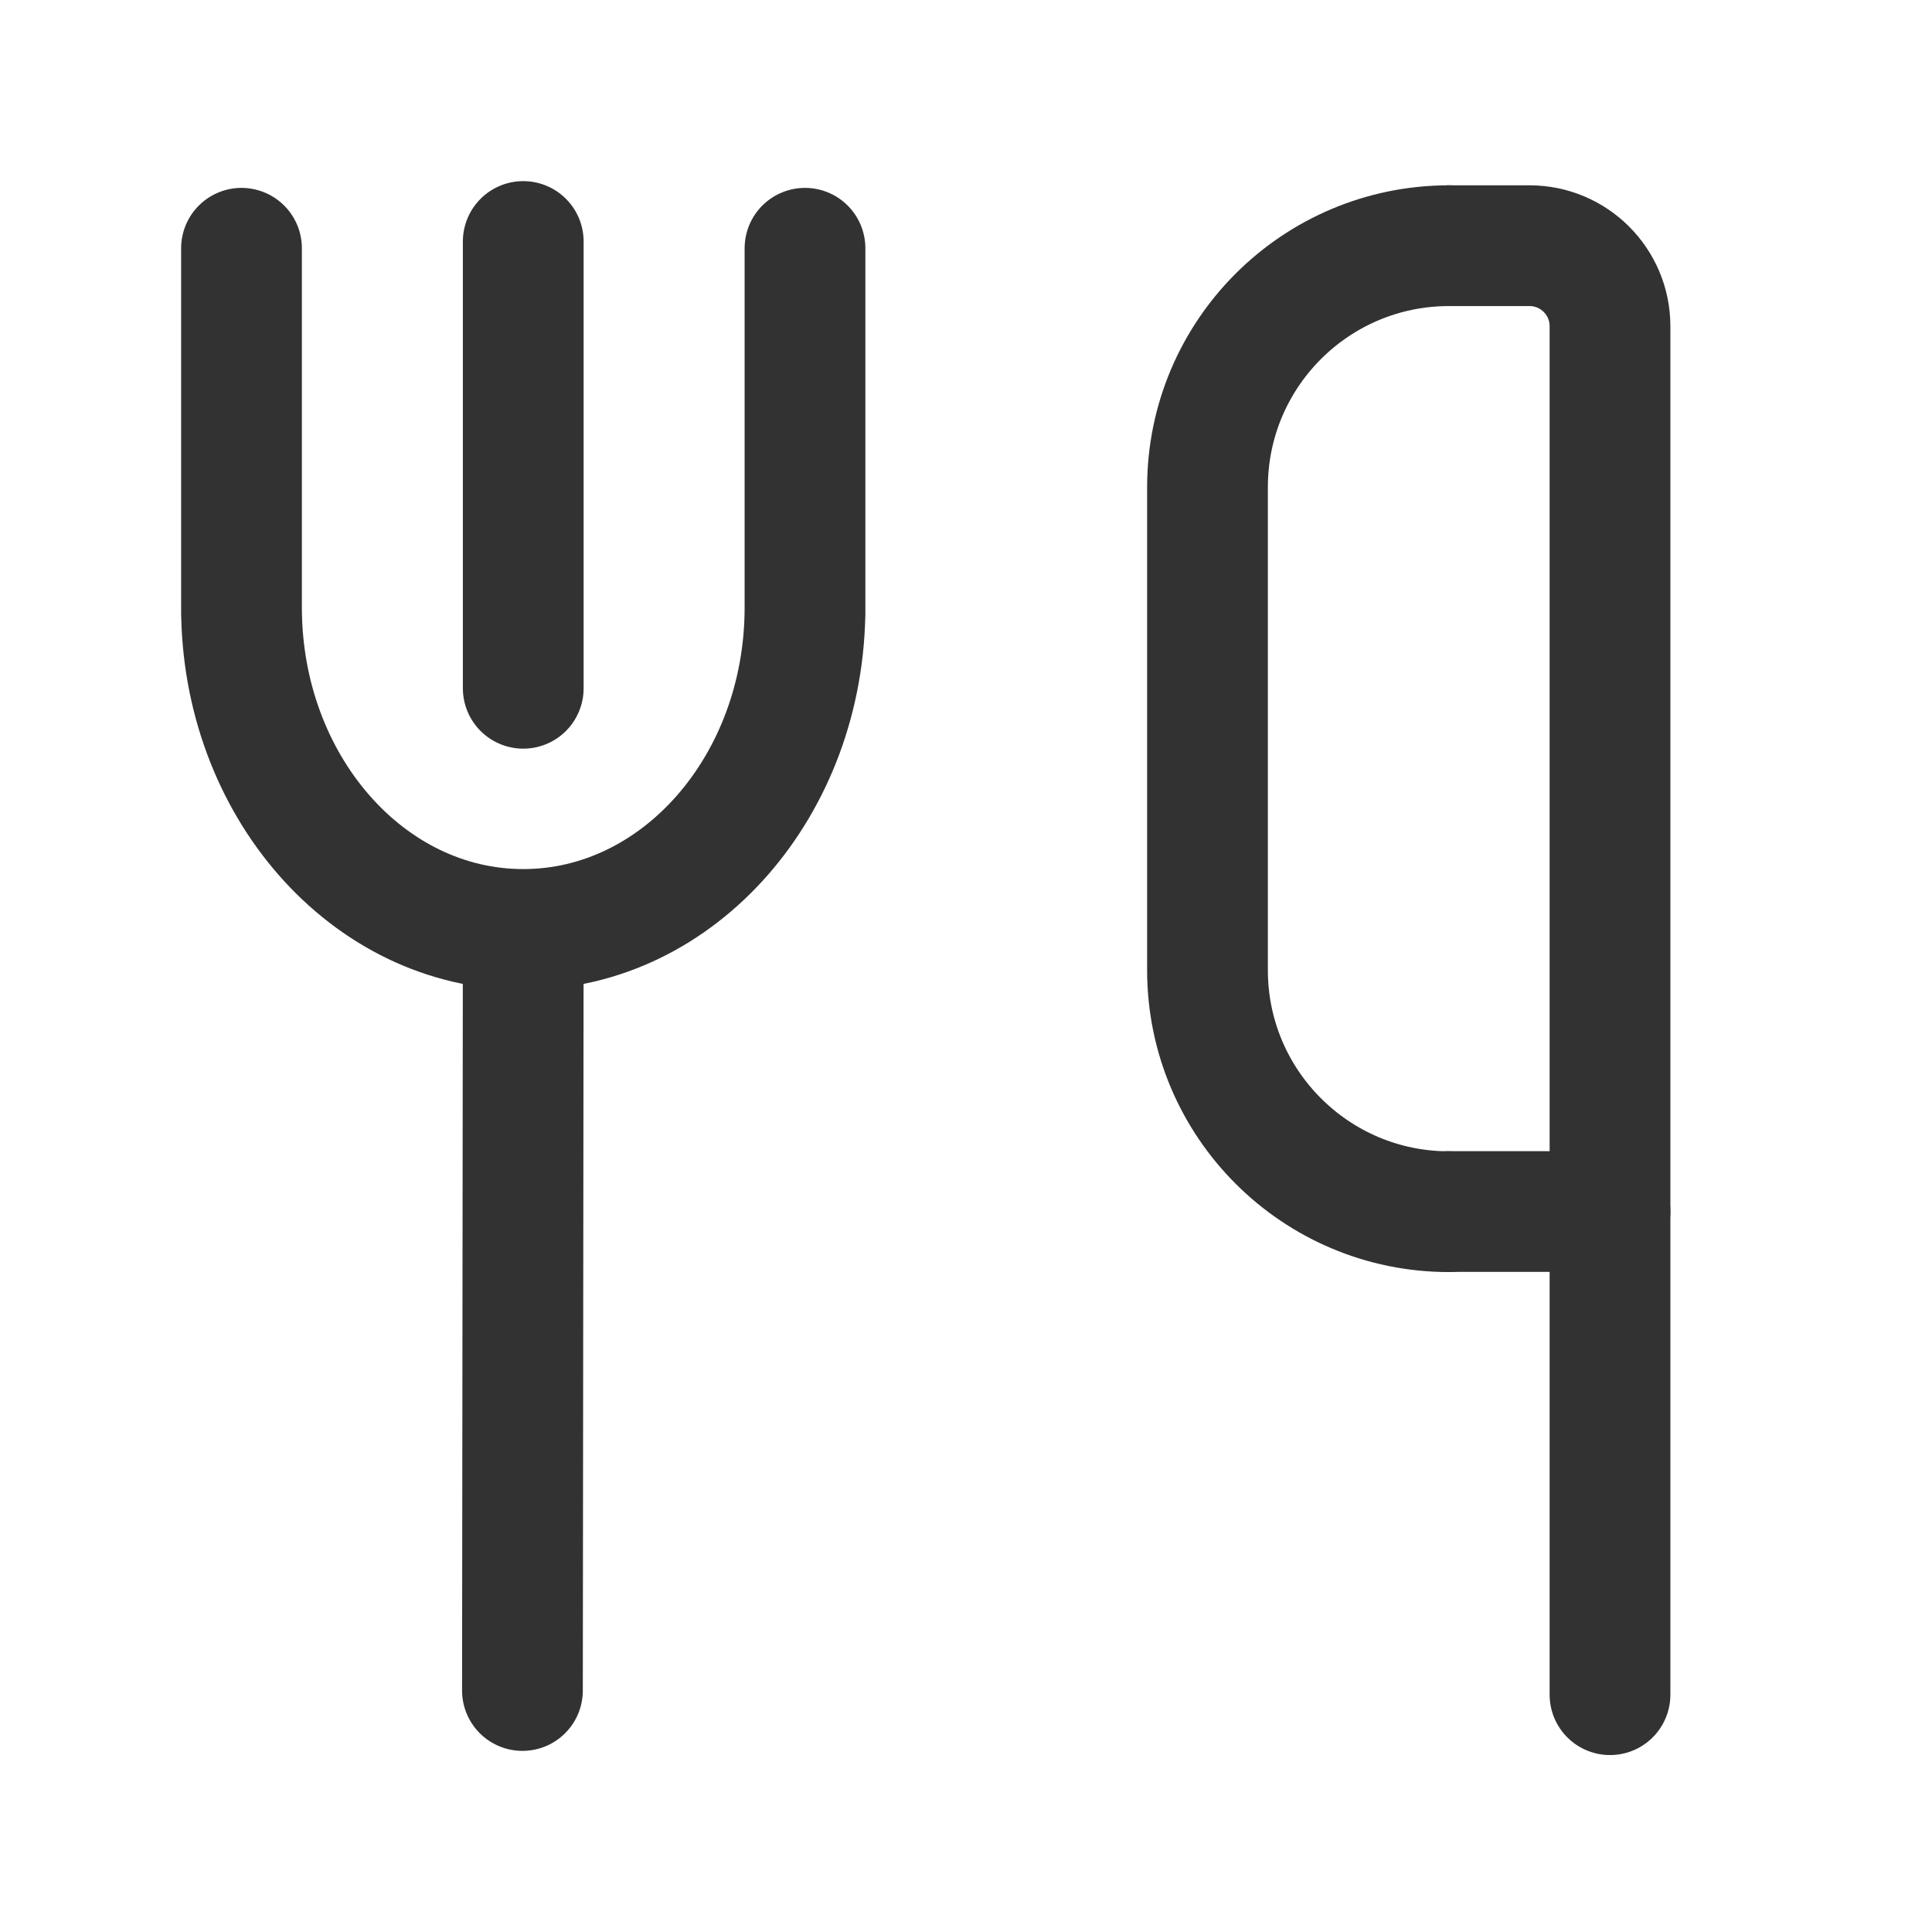 <?xml version="1.0" encoding="UTF-8"?><svg version="1.1" viewBox="0 0 24 24" xmlns="http://www.w3.org/2000/svg" xmlns:xlink="http://www.w3.org/1999/xlink"><!--Generated by IJSVG (https://github.com/iconjar/IJSVG)--><g stroke-linecap="round" stroke-width="1.5" stroke="#323232" fill="none" stroke-linejoin="round"><path d="M18,15.052v0c-1.657,0 -3,-1.343 -3,-3v-6c0,-1.657 1.343,-3 3,-3v0"></path><path d="M18,3.052h1c0.552,0 1,0.448 1,1v17"></path><path d="M18,15.05h2"></path><path d="M6.5,11.55l-0.01,9.45"></path><path d="M6.5,8.55v-5.55"></path><path d="M3,3.084v4.552v-0.09c0,2.209 1.567,4 3.5,4c1.933,0 3.5,-1.791 3.5,-4v0.09v-4.552"></path></g><path fill="none" d="M0,0h24v24h-24Z"></path></svg>